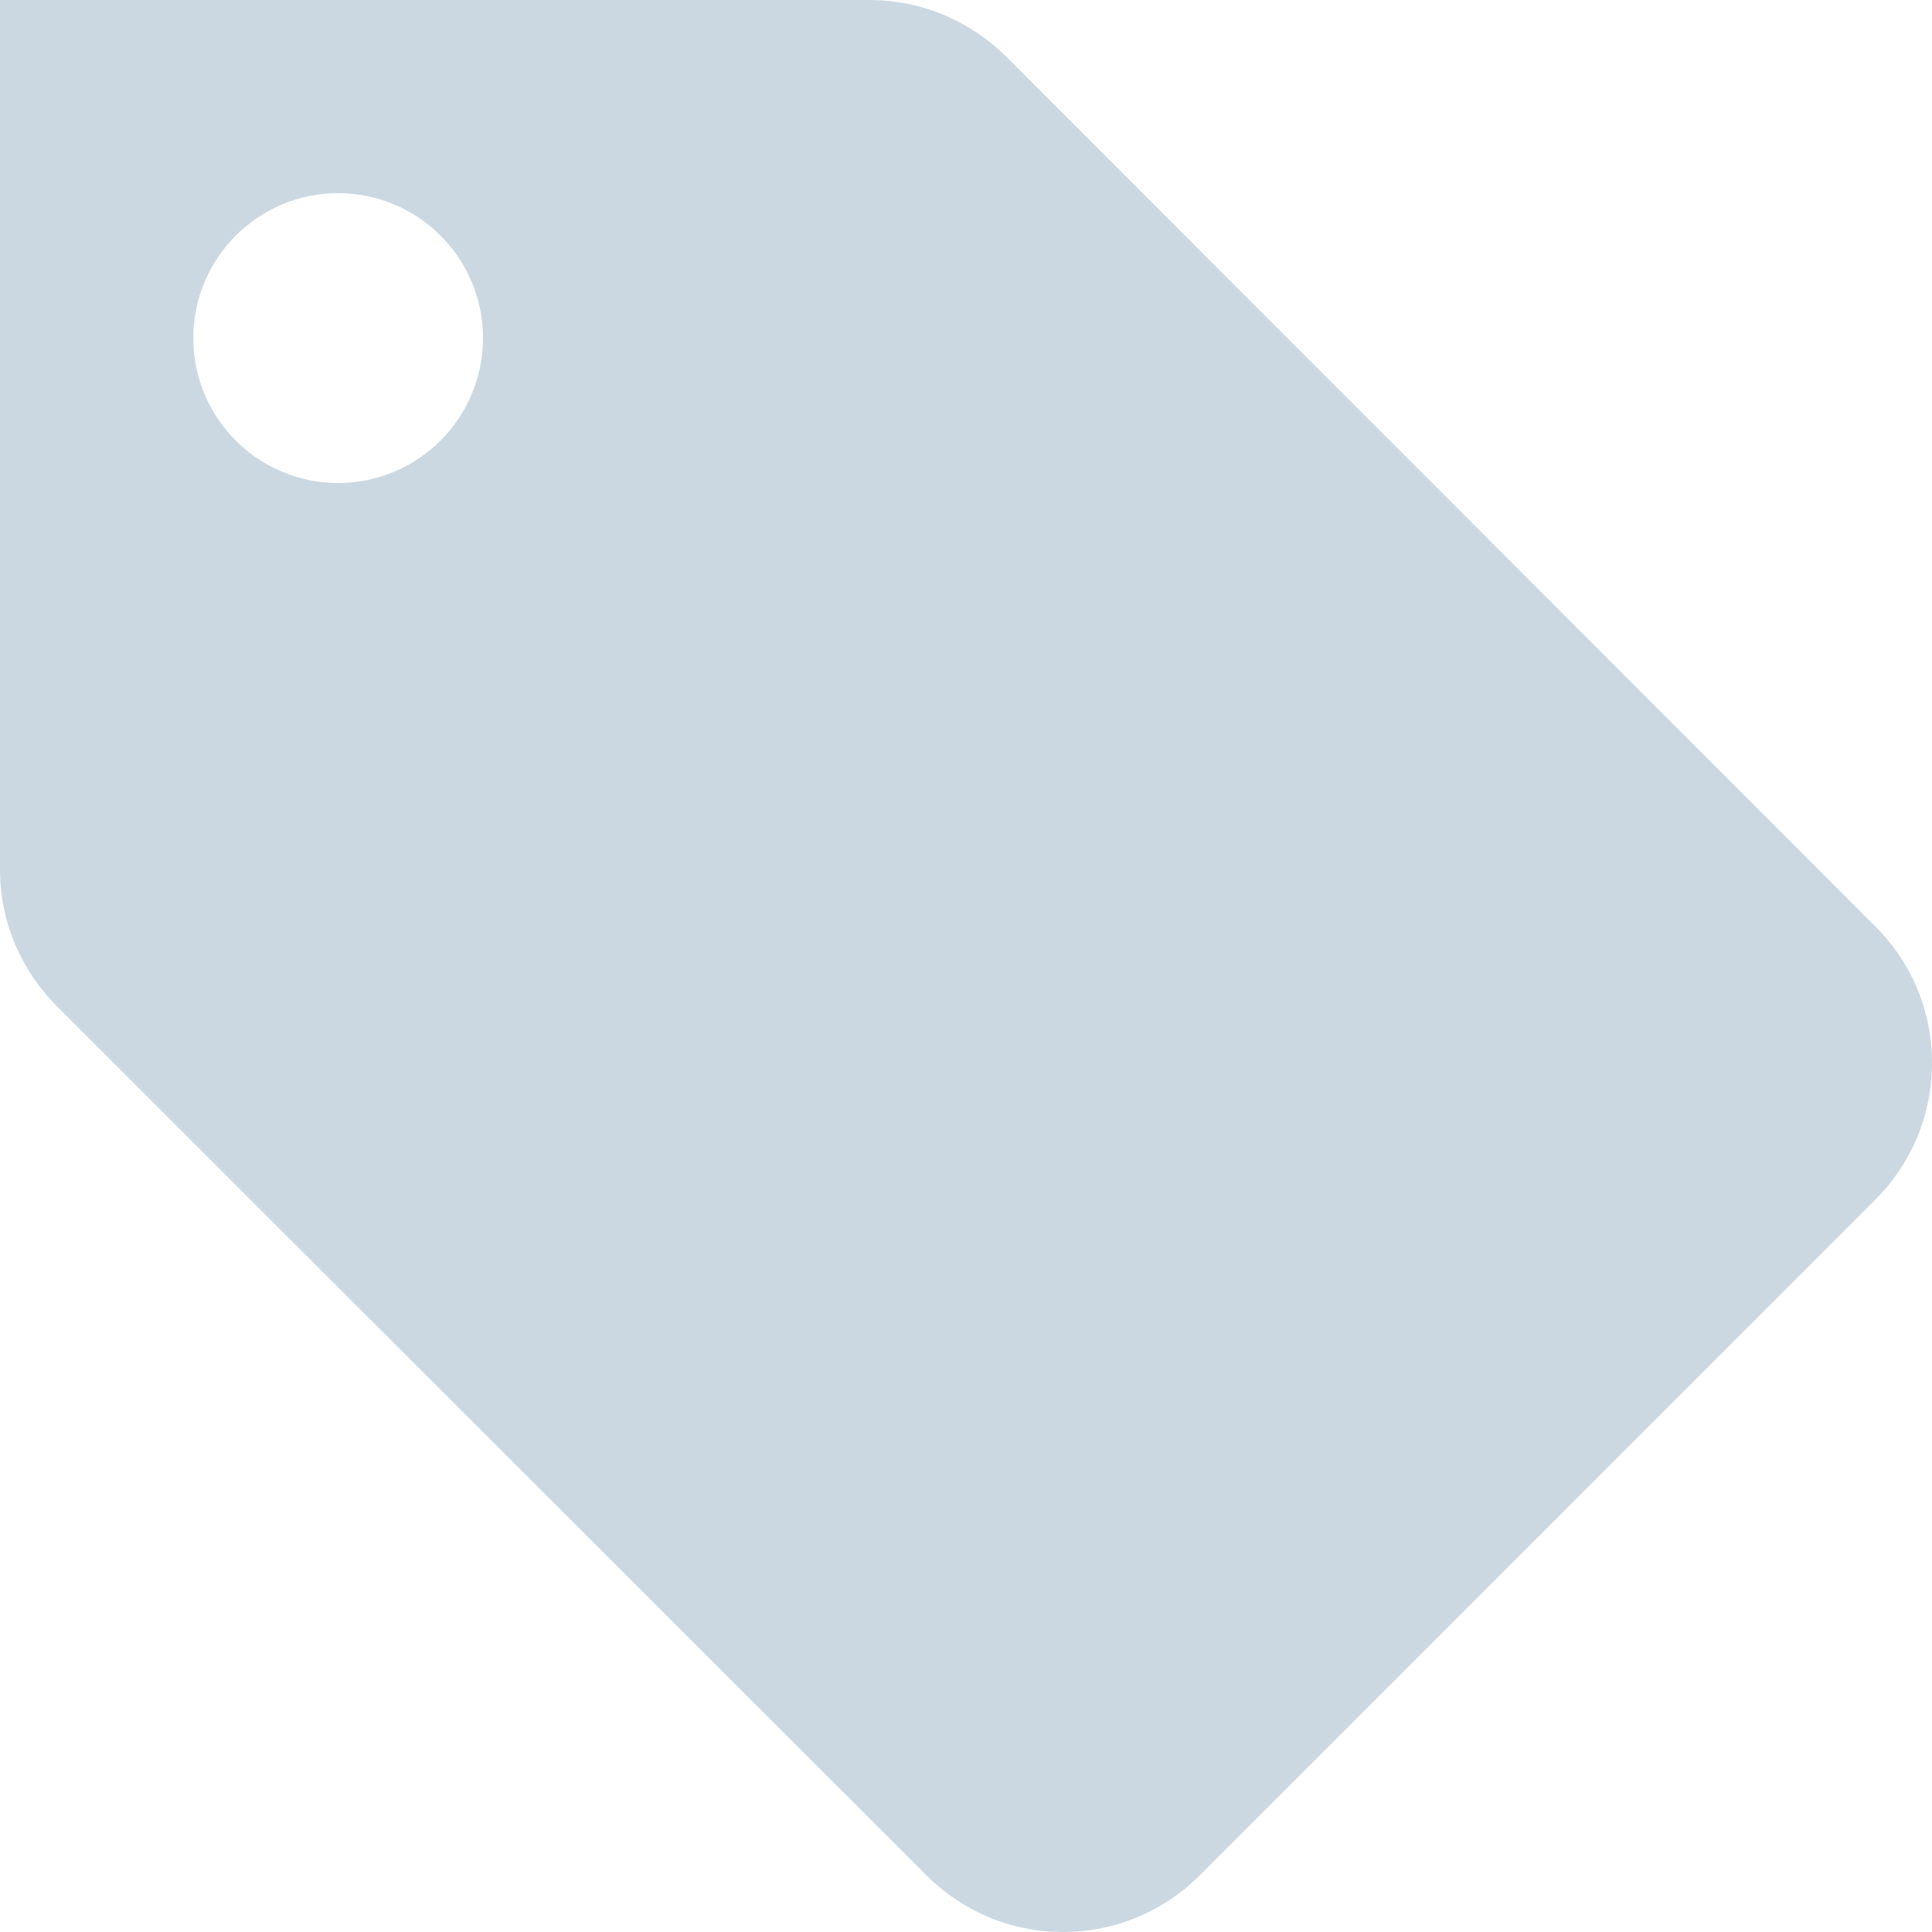 <?xml version="1.0" encoding="UTF-8"?>
<svg width="20px" height="20px" viewBox="0 0 20 20" version="1.1" xmlns="http://www.w3.org/2000/svg" xmlns:xlink="http://www.w3.org/1999/xlink">
    <!-- Generator: Sketch 47.1 (45422) - http://www.bohemiancoding.com/sketch -->
    <title>promos</title>
    <desc>Created with Sketch.</desc>
    <defs></defs>
    <g id="Mobile" stroke="none" stroke-width="1" fill="none" fill-rule="evenodd">
        <g id="home-menu" transform="translate(-18, -544)">
            <g id="promos" transform="translate(16, 542)">
                <rect id="bounds-2" x="0" y="0.233" width="24" height="24"></rect>
                <path d="M5.5,7 C4.672,7 4.001,6.327 4.001,5.5 C4.001,4.672 4.672,4 5.5,4 C6.328,4 7,4.672 7,5.5 C7,6.327 6.328,7 5.5,7 M10.999,2 L2,2 L2,11 C2,11.552 2.225,12.051 2.587,12.415 L11.59,21.413 C11.951,21.775 12.451,22 13.004,22 C13.557,22 14.057,21.776 14.418,21.415 L21.412,14.42 C21.775,14.058 22,13.556 22,13.004 C22,12.451 21.777,11.95 21.413,11.59 L12.415,2.585 C12.051,2.225 11.552,2 10.999,2" id="Fill-9" fill="#003D69" opacity="0.2"></path>
            </g>
        </g>
    </g>
</svg>